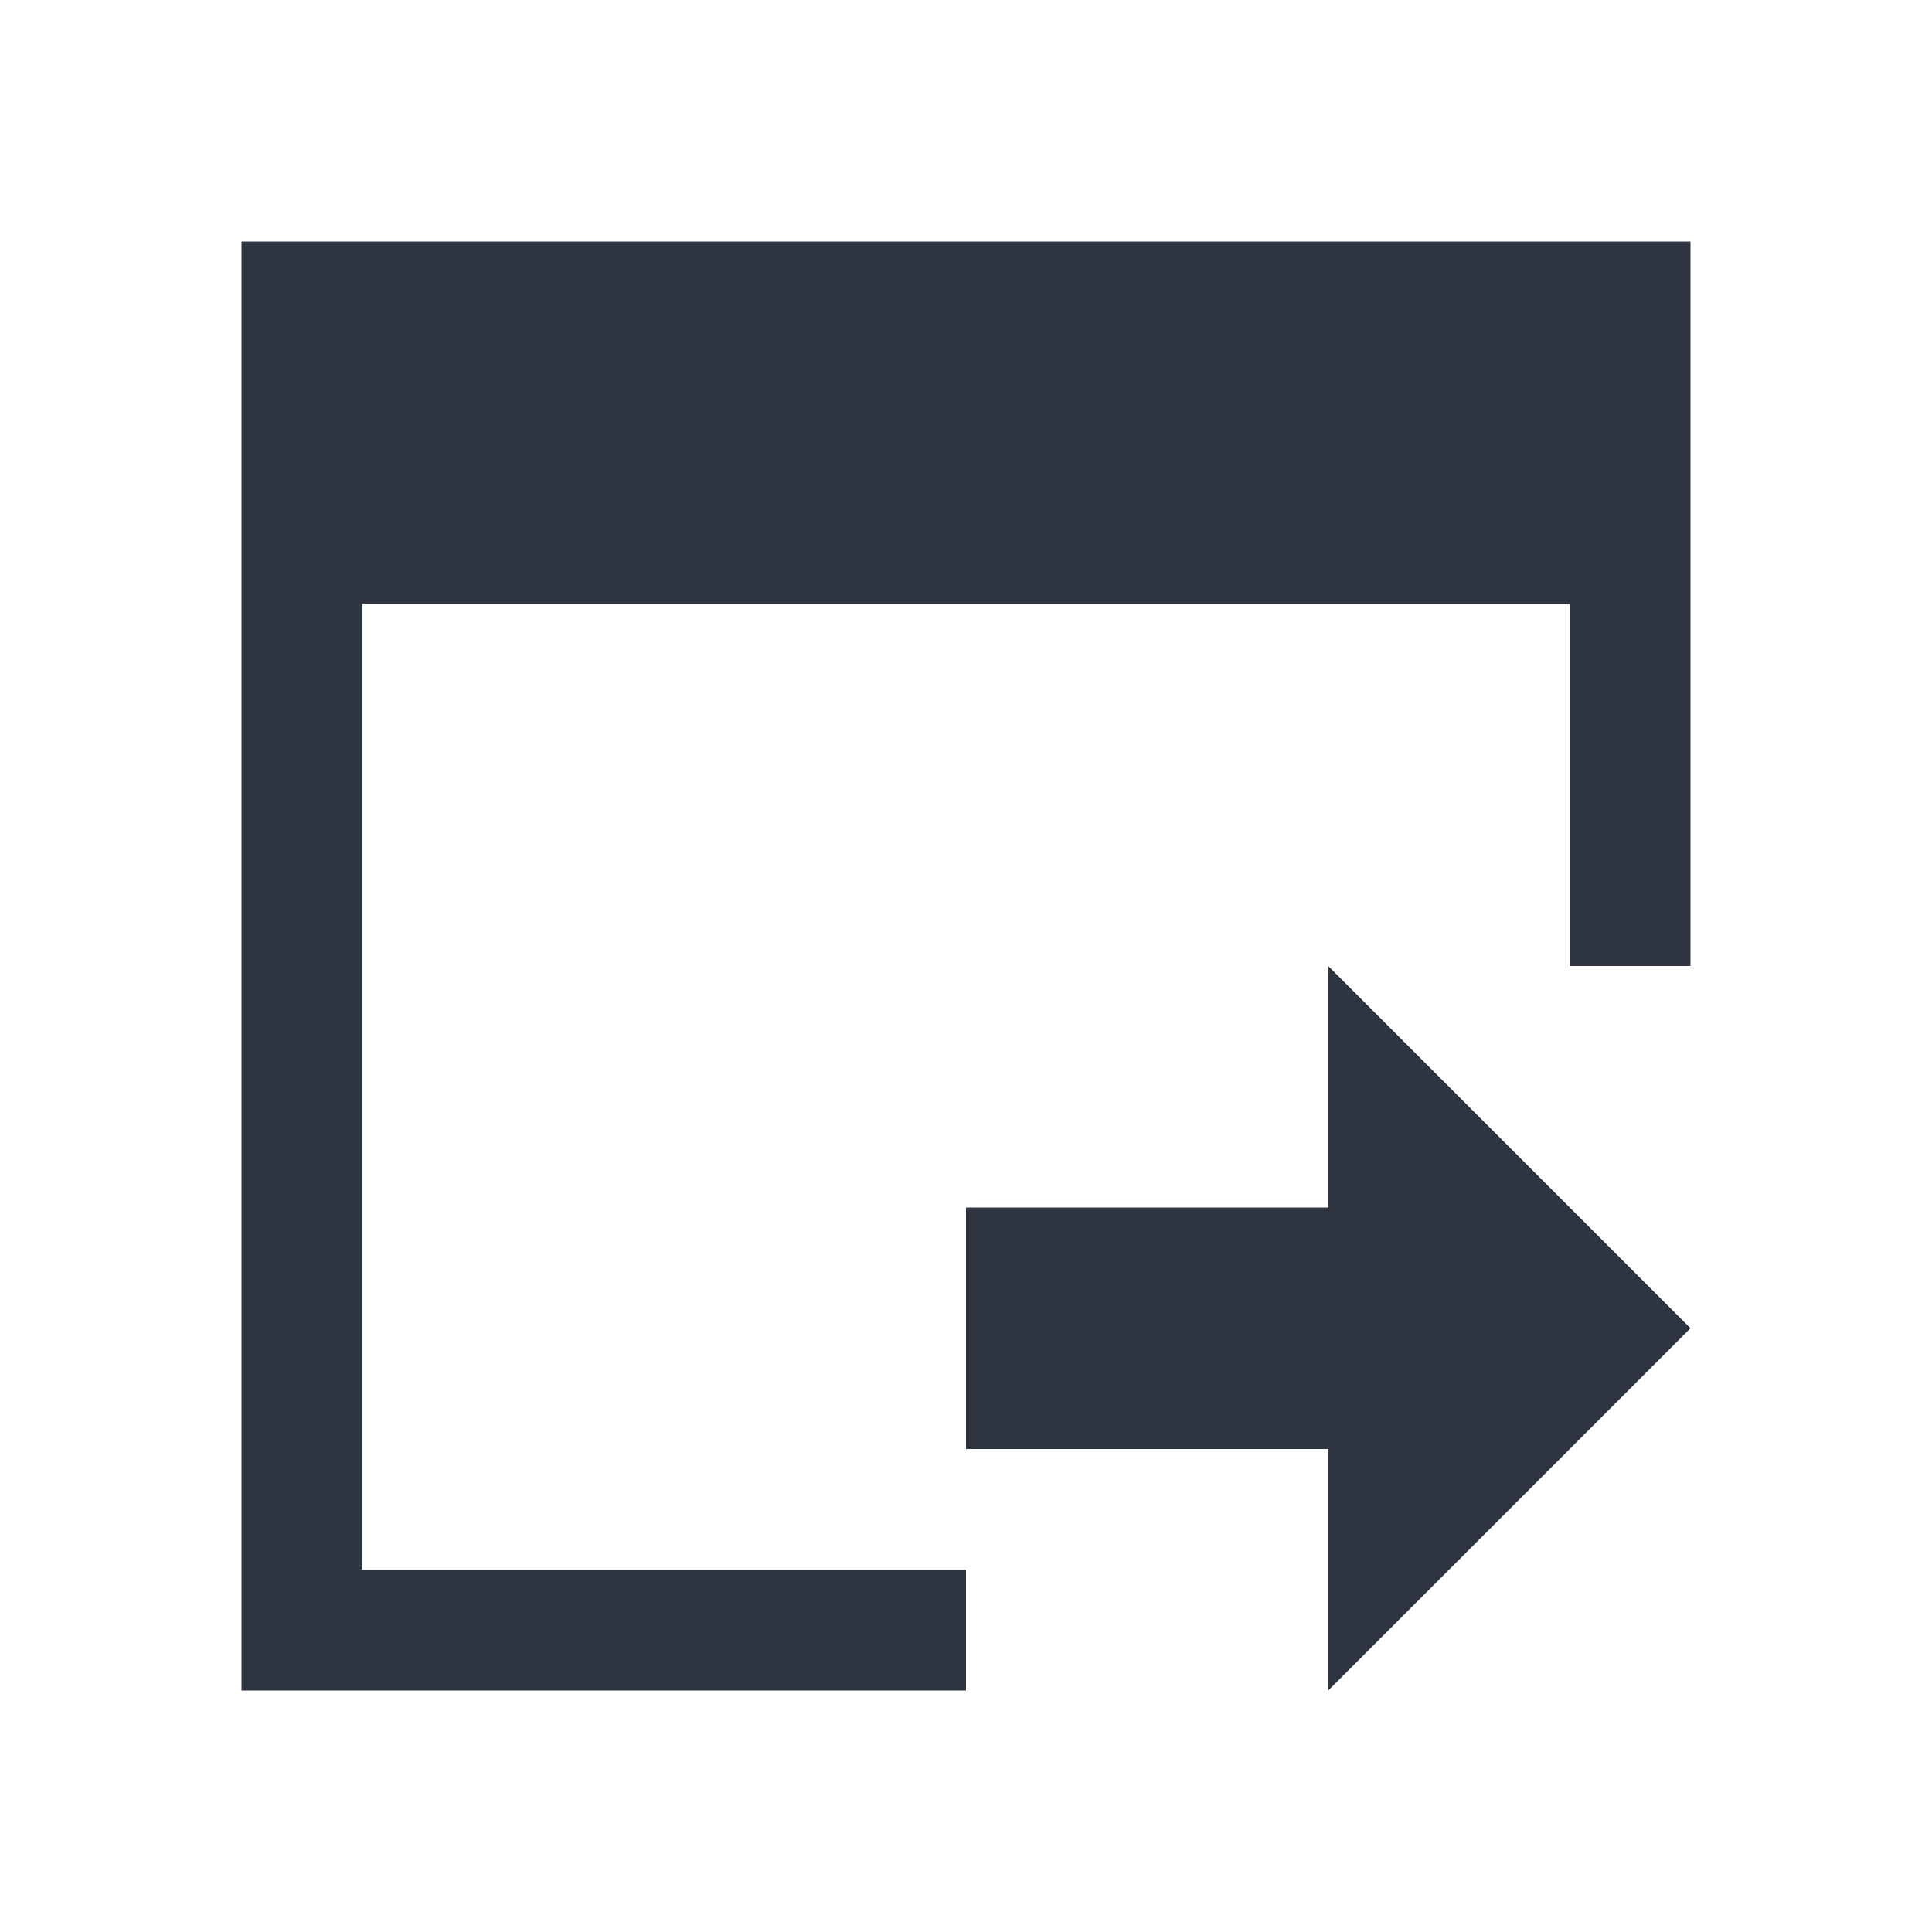 <svg viewBox="0 0 16 16" xmlns="http://www.w3.org/2000/svg">
 <defs>
  <style type="text/css">.ColorScheme-Text {
        color:#2e3440;
      }</style>
 </defs>
 <path class="ColorScheme-Text" d="m2 2v12h6v-1h-5v-8h10v3h1v-6h-12zm9 6v2h-3v2h3v2l3-3-3-3z" fill="currentColor"/>
</svg>
